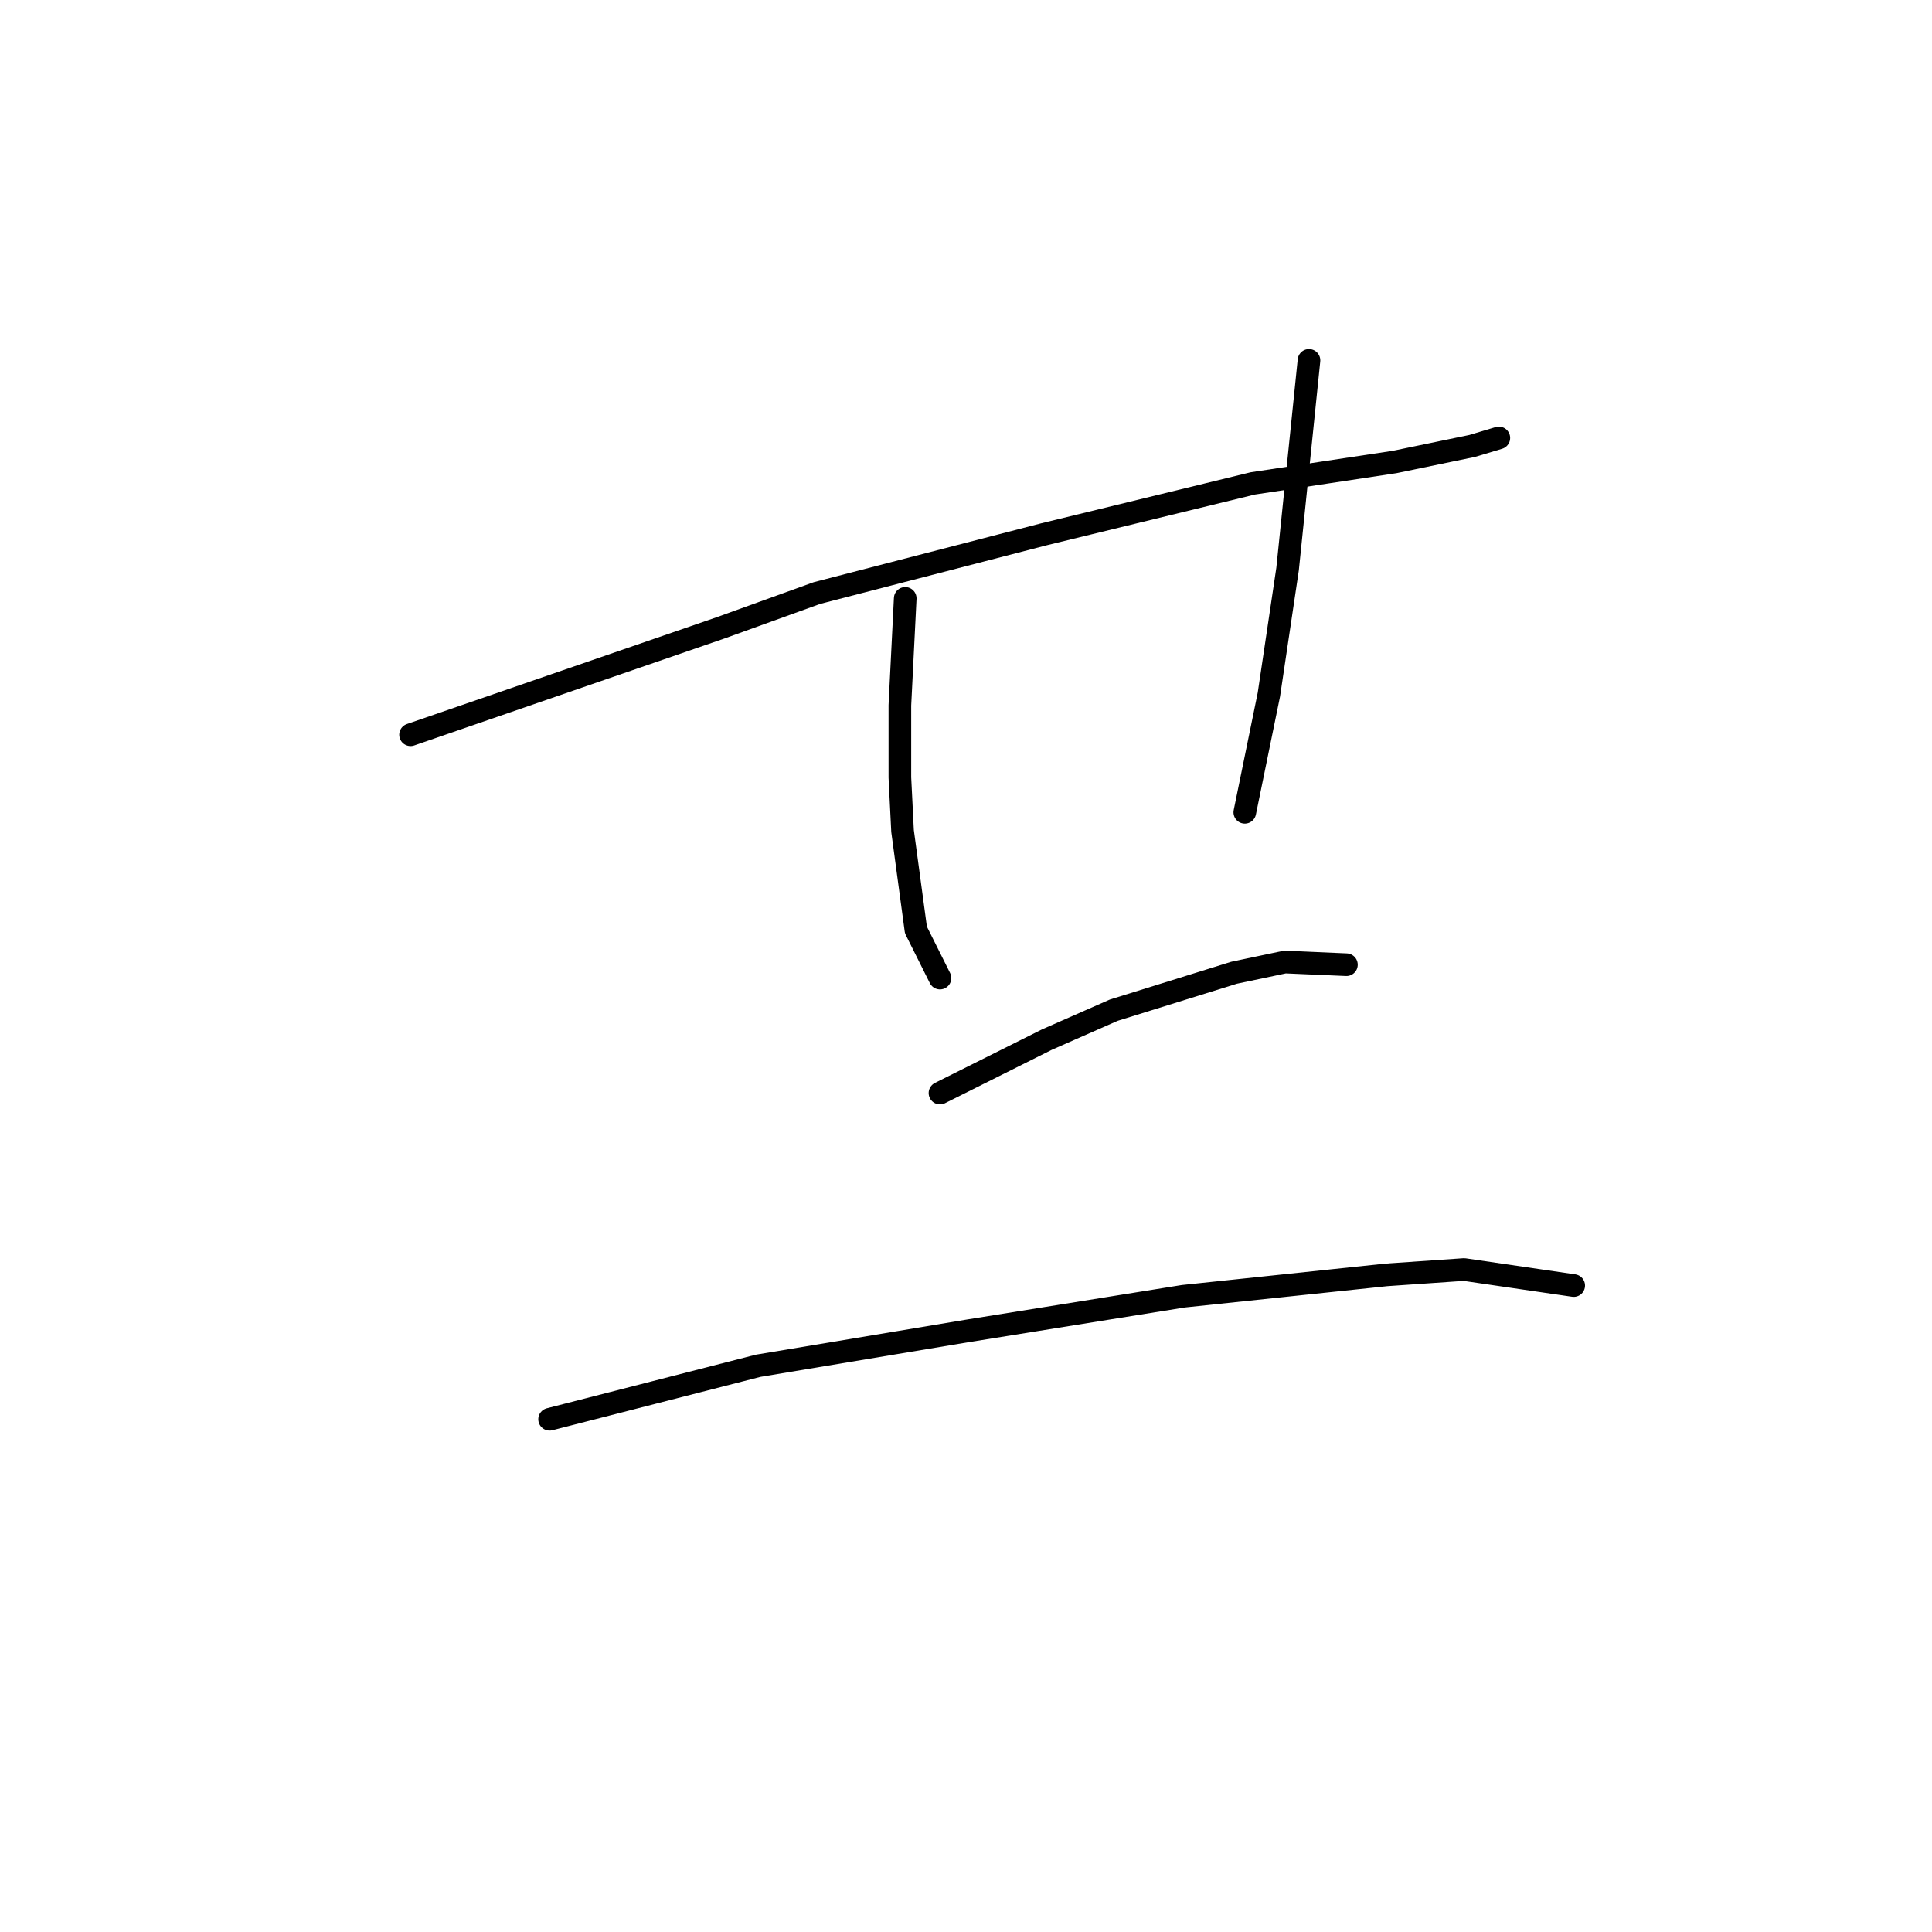 <?xml version="1.0" standalone="no"?>
    <svg width="256" height="256" xmlns="http://www.w3.org/2000/svg" version="1.1">
    <polyline stroke="black" stroke-width="3" stroke-linecap="round" fill="transparent" stroke-linejoin="round" points="54.401 97.358 74.95 90.272 95.5 83.186 108.255 78.58 138.371 70.785 166.007 64.053 184.785 61.219 195.06 59.093 198.603 58.03 198.603 58.03 " />
        <polyline stroke="black" stroke-width="3" stroke-linecap="round" fill="transparent" stroke-linejoin="round" points="119.947 79.288 119.593 86.374 119.239 93.46 119.239 103.027 119.593 110.113 121.364 123.222 124.553 129.599 124.553 129.599 " />
        <polyline stroke="black" stroke-width="3" stroke-linecap="round" fill="transparent" stroke-linejoin="round" points="173.447 47.755 172.03 61.573 170.613 75.391 168.133 92.043 164.944 107.633 164.944 107.633 " />
        <polyline stroke="black" stroke-width="3" stroke-linecap="round" fill="transparent" stroke-linejoin="round" points="124.553 144.835 131.639 141.292 138.725 137.749 147.583 133.851 163.527 128.891 170.258 127.474 178.407 127.828 178.407 127.828 " />
        <polyline stroke="black" stroke-width="3" stroke-linecap="round" fill="transparent" stroke-linejoin="round" points="72.825 188.06 86.643 184.517 100.46 180.974 128.096 176.368 156.795 171.762 183.722 168.927 193.997 168.219 208.523 170.345 208.523 170.345 " />
        </svg>